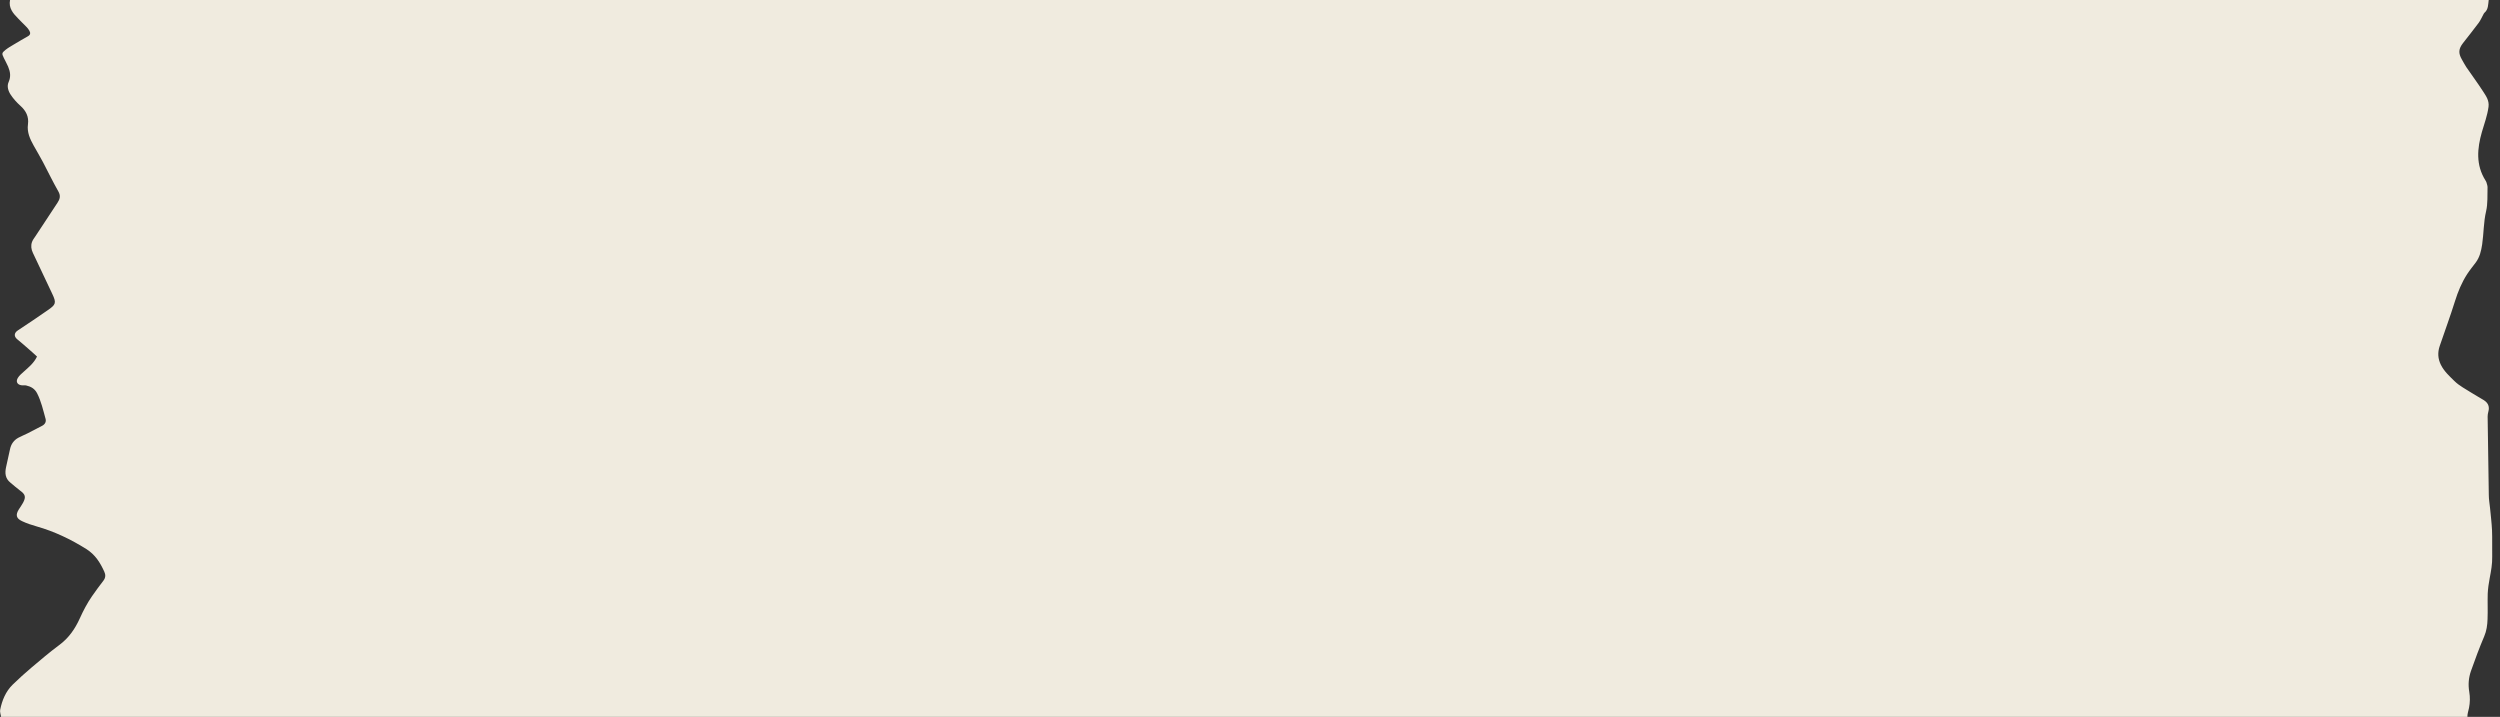 <svg width="279" height="80" viewBox="0 0 279 80" fill="none" xmlns="http://www.w3.org/2000/svg">
<rect x="0" y="0" width="279" height="80" fill="#333333" stroke="none"/>
<g clip-path="url(#clip0_24_793)">
<path d="M275.37 80H0.12C0.08 79.73 -0.03 79.45 0.02 79.21C0.23 78.16 0.63 77.18 1.41 76.41C2.08 75.76 2.77 75.13 3.48 74.53C4.51 73.66 5.54 72.78 6.62 71.98C7.68 71.2 8.39 70.16 8.91 69C9.3 68.14 9.73 67.32 10.26 66.55C10.67 65.95 11.11 65.37 11.55 64.79C11.79 64.47 11.8 64.14 11.64 63.8C11.18 62.79 10.63 61.9 9.63 61.27C7.89 60.18 6.07 59.31 4.1 58.75C3.54 58.59 2.98 58.41 2.46 58.16C1.8 57.85 1.72 57.46 2.1 56.85C2.26 56.6 2.43 56.37 2.57 56.11C2.92 55.46 2.83 55.17 2.23 54.74C1.86 54.47 1.53 54.16 1.17 53.87C0.58 53.4 0.53 52.8 0.68 52.12C0.83 51.45 0.97 50.78 1.12 50.12C1.24 49.56 1.54 49.13 2.05 48.85C2.38 48.67 2.73 48.54 3.06 48.37C3.62 48.09 4.17 47.8 4.72 47.51C5.03 47.34 5.18 47.06 5.08 46.72C4.81 45.76 4.6 44.79 4.14 43.89C3.87 43.37 3.45 43.14 2.93 43.02C2.77 42.98 2.6 43.02 2.43 43C1.93 42.95 1.73 42.59 2 42.16C2.16 41.9 2.41 41.7 2.64 41.49C3.19 40.99 3.78 40.53 4.13 39.79C3.82 39.51 3.54 39.24 3.24 38.99C2.8 38.61 2.37 38.22 1.92 37.86C1.52 37.53 1.58 37.13 2.01 36.86C3.13 36.14 4.21 35.38 5.31 34.63C6.25 33.99 6.31 33.8 5.83 32.79C5.11 31.27 4.4 29.74 3.67 28.22C3.48 27.82 3.43 27.42 3.57 27.01C3.65 26.78 3.81 26.58 3.95 26.37C4.77 25.12 5.59 23.87 6.42 22.62C6.69 22.22 6.79 21.84 6.51 21.36C5.9 20.29 5.37 19.19 4.8 18.1C4.47 17.48 4.11 16.87 3.76 16.25C3.35 15.52 3 14.76 3.12 13.88C3.24 13.02 2.9 12.36 2.26 11.79C1.86 11.43 1.49 11.02 1.2 10.58C0.92 10.17 0.75 9.63 0.96 9.16C1.24 8.54 1.14 7.99 0.9 7.42C0.76 7.09 0.58 6.79 0.43 6.47C0.19 5.98 0.19 5.91 0.61 5.57C0.9 5.34 1.23 5.15 1.55 4.96C2.07 4.65 2.59 4.34 3.11 4.05C3.4 3.89 3.42 3.68 3.28 3.43C3.19 3.27 3.07 3.12 2.94 2.99C2.64 2.67 2.31 2.38 2.02 2.06C1.46 1.49 0.94 0.9 1.12 0H277.74C277.67 0.51 277.71 1.05 277.26 1.43C277.2 1.48 277.17 1.57 277.13 1.64C276.96 1.94 276.83 2.27 276.62 2.55C276.05 3.32 275.45 4.06 274.87 4.81C274.37 5.45 274.34 5.94 274.74 6.63C274.91 6.92 275.06 7.22 275.24 7.49C275.86 8.4 276.52 9.28 277.11 10.2C277.44 10.71 277.81 11.21 277.72 11.92C277.59 12.9 277.25 13.8 276.98 14.73C276.45 16.58 276.29 18.41 277.38 20.14C277.42 20.21 277.47 20.28 277.49 20.36C277.54 20.54 277.61 20.72 277.61 20.9C277.58 21.79 277.65 22.71 277.45 23.57C277.16 24.8 277.19 26.04 277.01 27.27C276.9 28 276.74 28.7 276.29 29.3C275.97 29.73 275.62 30.15 275.33 30.6C274.73 31.53 274.31 32.54 273.98 33.6C273.45 35.29 272.84 36.95 272.27 38.62C272.03 39.33 272.06 40.03 272.41 40.73C272.78 41.46 273.37 41.99 273.92 42.53C274.46 43.06 275.17 43.42 275.81 43.83C276.26 44.12 276.74 44.37 277.2 44.66C277.67 44.96 277.86 45.38 277.7 45.94C277.65 46.12 277.62 46.31 277.62 46.49C277.66 49.4 277.7 52.31 277.75 55.23C277.75 55.73 277.84 56.22 277.89 56.71C277.97 57.53 278.07 58.36 278.11 59.18C278.15 60.16 278.11 61.14 278.13 62.12C278.15 62.94 278 63.73 277.85 64.52C277.74 65.09 277.66 65.67 277.63 66.24C277.6 67.2 277.65 68.16 277.61 69.11C277.59 69.77 277.5 70.41 277.23 71.04C276.69 72.3 276.22 73.59 275.76 74.88C275.5 75.63 275.43 76.4 275.57 77.21C275.67 77.79 275.66 78.42 275.54 79.01C275.48 79.32 275.36 79.63 275.36 79.97L275.37 80Z" fill="#F0EBDF"/>
</g>
<defs>
<clipPath id="clip0_24_793">
<rect width="278.13" height="80" fill="white"/>
</clipPath>
</defs>
</svg>
